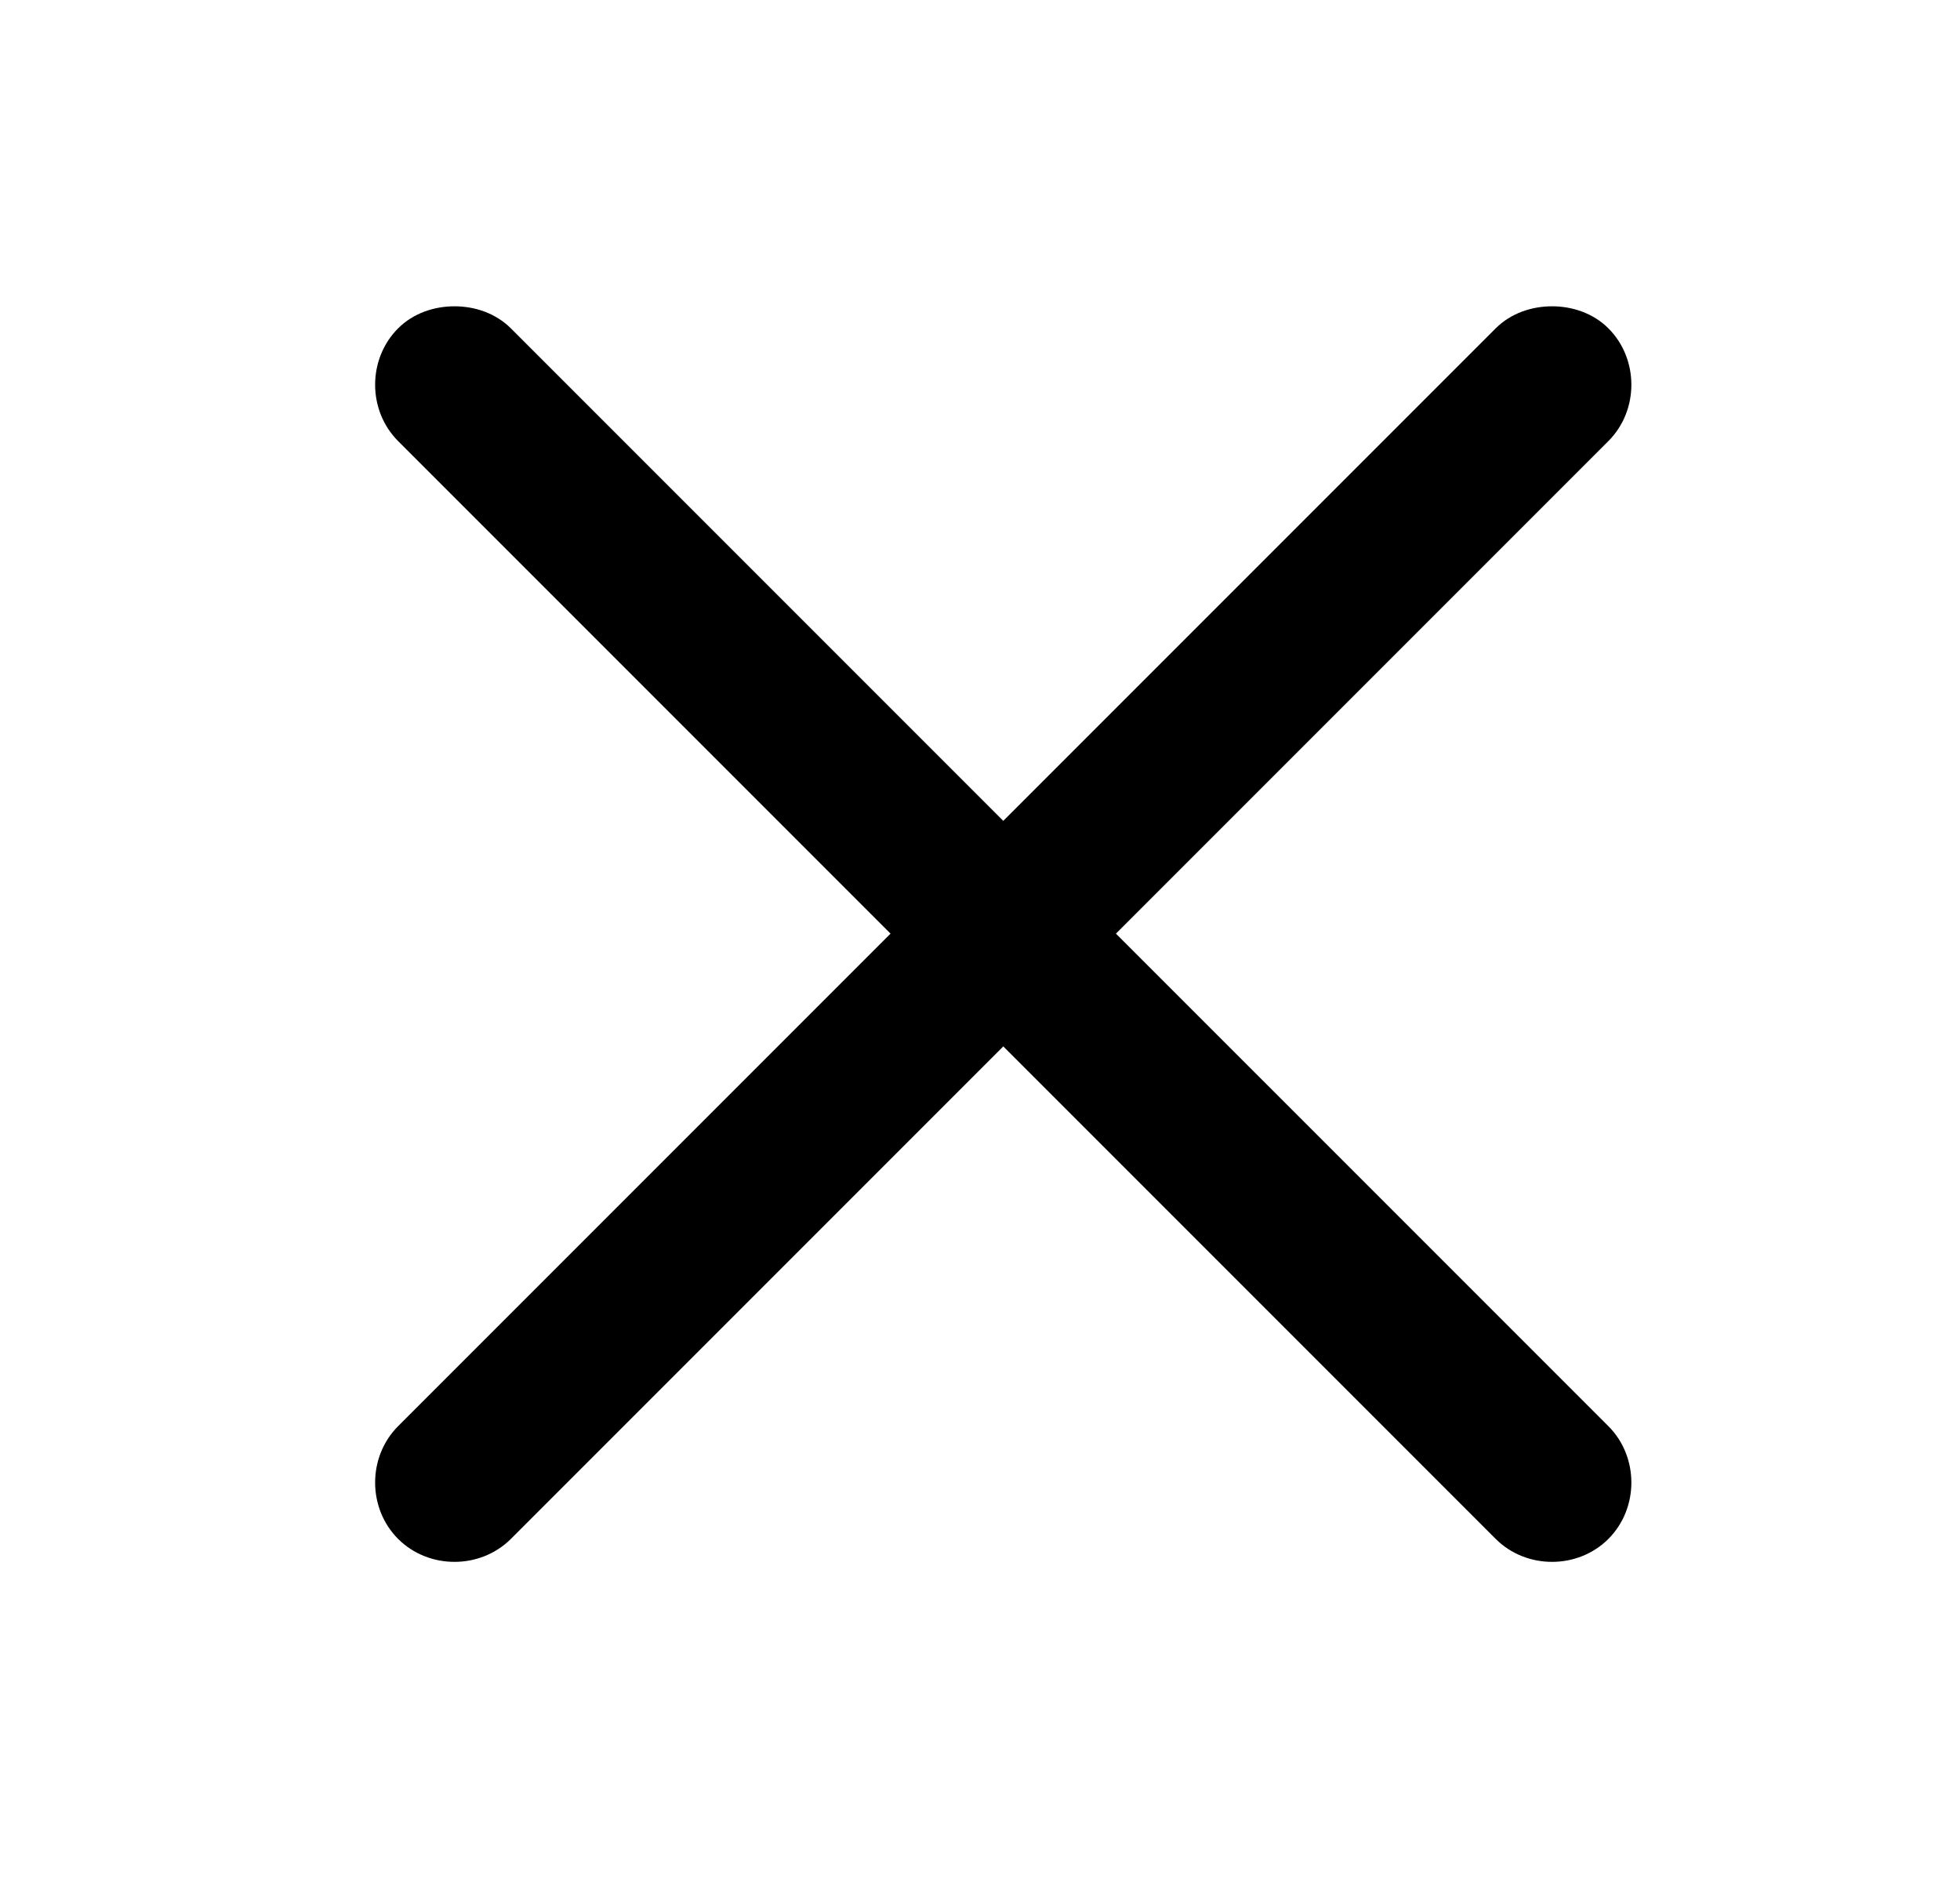 <svg width="25" height="24" viewBox="0 0 25 24" fill="none" xmlns="http://www.w3.org/2000/svg">
<path d="M5.797 3.906C5.541 3.906 5.273 3.992 5.078 4.187C4.687 4.578 4.687 5.234 5.078 5.625L11.359 11.906L5.078 18.187C4.687 18.578 4.687 19.234 5.078 19.625C5.469 20.015 6.125 20.015 6.516 19.625L12.797 13.344L19.078 19.625C19.468 20.015 20.125 20.015 20.515 19.625C20.906 19.234 20.906 18.578 20.515 18.187L14.234 11.906L20.515 5.625C20.906 5.234 20.906 4.578 20.515 4.187C20.32 3.992 20.052 3.906 19.797 3.906C19.541 3.906 19.273 3.992 19.078 4.187L12.797 10.468L6.516 4.187C6.32 3.992 6.053 3.906 5.797 3.906Z" fill="black"/>
</svg>
